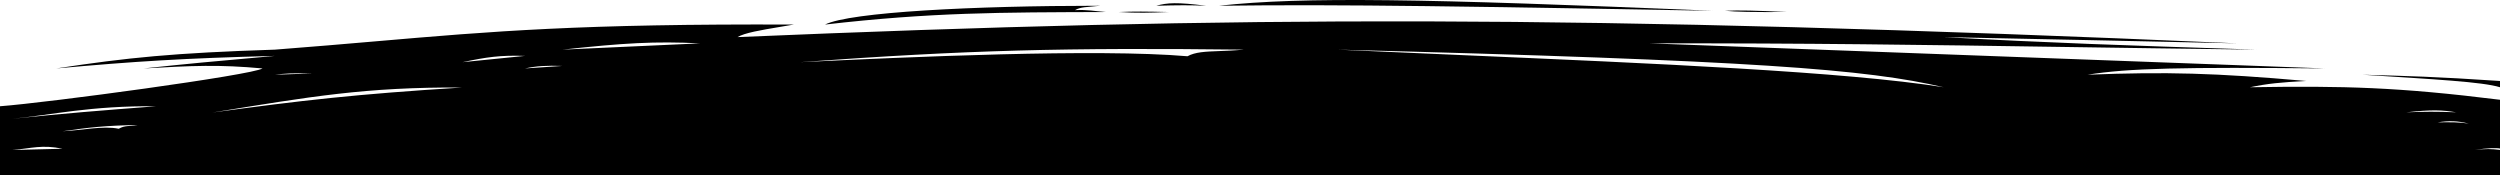 <svg width="200" height="14" viewBox="0 0 200 14" fill="none" xmlns="http://www.w3.org/2000/svg" preserveAspectRatio="none">
<path d="M66 1.965C68 0.962 78 0.461 87.811 0.461L88 0.461C86.923 0.58 86.443 0.543 86 0.812C87.018 0.759 87.546 0.896 88.5 0.962C79.999 0.988 74.499 0.987 66 1.965Z" fill="currentColor"/>
<path d="M89.5 0.962C90.734 0.907 91.639 0.918 93.5 0.962C91.906 1.024 91.016 1.053 89.5 0.962Z" fill="currentColor"/>
<path d="M92.5 0.461C93.398 0.209 94.172 0.171 96.5 0.461C95.182 0.406 94.281 0.411 92.5 0.461Z" fill="currentColor"/>
<path d="M97.5 0.461C104.341 -0.282 113.78 -0.111 137 0.862C118.411 0.536 107.5 0.326 97.5 0.461Z" fill="currentColor"/>
<path d="M138 0.862C139.193 0.808 140.412 0.844 143 0.962C140.104 0.972 138.912 0.953 138 0.862Z" fill="currentColor"/>
<path d="M200 6.478C194.694 6.123 192.766 6.089 189 5.977C194.733 6.347 198.597 6.546 200 6.98V6.478Z" fill="currentColor"/>
<path fill-rule="evenodd" clip-rule="evenodd" d="M200 14H0V8.5C3.77 8.222 20.209 6.004 21 5.475C17.536 5.155 15.38 5.253 11.5 5.475C14.827 5.119 17.109 4.904 22 4.472C14.643 4.661 10.874 4.904 4.5 5.475C10.209 4.606 13.873 4.235 22 3.971C24.987 3.742 27.598 3.517 30.055 3.306C39.365 2.504 46.471 1.892 63.5 1.965C63.122 2.031 62.754 2.093 62.401 2.152C60.841 2.414 59.571 2.627 59 2.968C99.414 1.26 125.781 1.158 179 3.469C168.765 3.243 163.434 3.129 155.5 2.968C164.073 3.437 169.853 3.625 179.775 3.947L180.5 3.971C174.619 3.899 169.538 3.823 164.817 3.752C153.775 3.586 144.707 3.449 132 3.469L186 5.475C174.6 5.359 170.255 5.455 167 5.977C173.334 5.732 177.185 5.835 184.5 6.478C182.429 6.587 181.408 6.687 180 6.98C187.551 6.857 191.877 6.972 200 7.982V11.883C199.772 11.827 198.936 11.836 198 11.994C198.888 11.896 199.31 11.91 200 11.994V14ZM196.5 8.985C195.363 8.801 194.585 8.759 192.5 8.985C194.002 8.929 194.867 8.919 196.5 8.985ZM197.5 9.888C196.598 9.664 195.955 9.645 195 9.788C196.097 9.775 196.71 9.77 197.5 9.888ZM45 3.971C49.9 3.442 52.388 3.287 56 3.469L45 3.971ZM42 4.472C40.008 4.405 38.921 4.568 37 4.974L42 4.472ZM99.5 3.971C85.222 3.805 77.43 3.998 64 4.974C72.748 4.558 87.733 3.878 95 4.5C95.618 4.158 96.424 4.128 97.539 4.086C98.107 4.065 98.756 4.041 99.5 3.971ZM155.5 6.98C149.298 5.534 140.449 4.836 107 3.971C110.213 4.117 113.461 4.257 116.686 4.397C132.424 5.076 147.616 5.731 155.5 6.98ZM1 9.5C4.154 9.197 7.197 8.453 12.5 8.5C7.909 8.854 5.35 9.054 1 9.5ZM22 5.977C22.813 5.881 23.32 5.836 25 5.876L22 5.977ZM42 5.475C42.954 5.275 43.715 5.233 45 5.275L42 5.475ZM1 12C2.535 11.865 3.369 11.555 5 11.9L1 12ZM11 10C8.442 10.046 7.173 10.187 5 10.5C6.551 10.429 8.24 10.04 9.5 10.3C9.995 10.013 10.34 10.126 11 10ZM17 9C24.811 7.737 29.189 6.958 37 7C28.435 7.535 24.209 8.023 17 9Z" fill="currentColor"/>
</svg>
